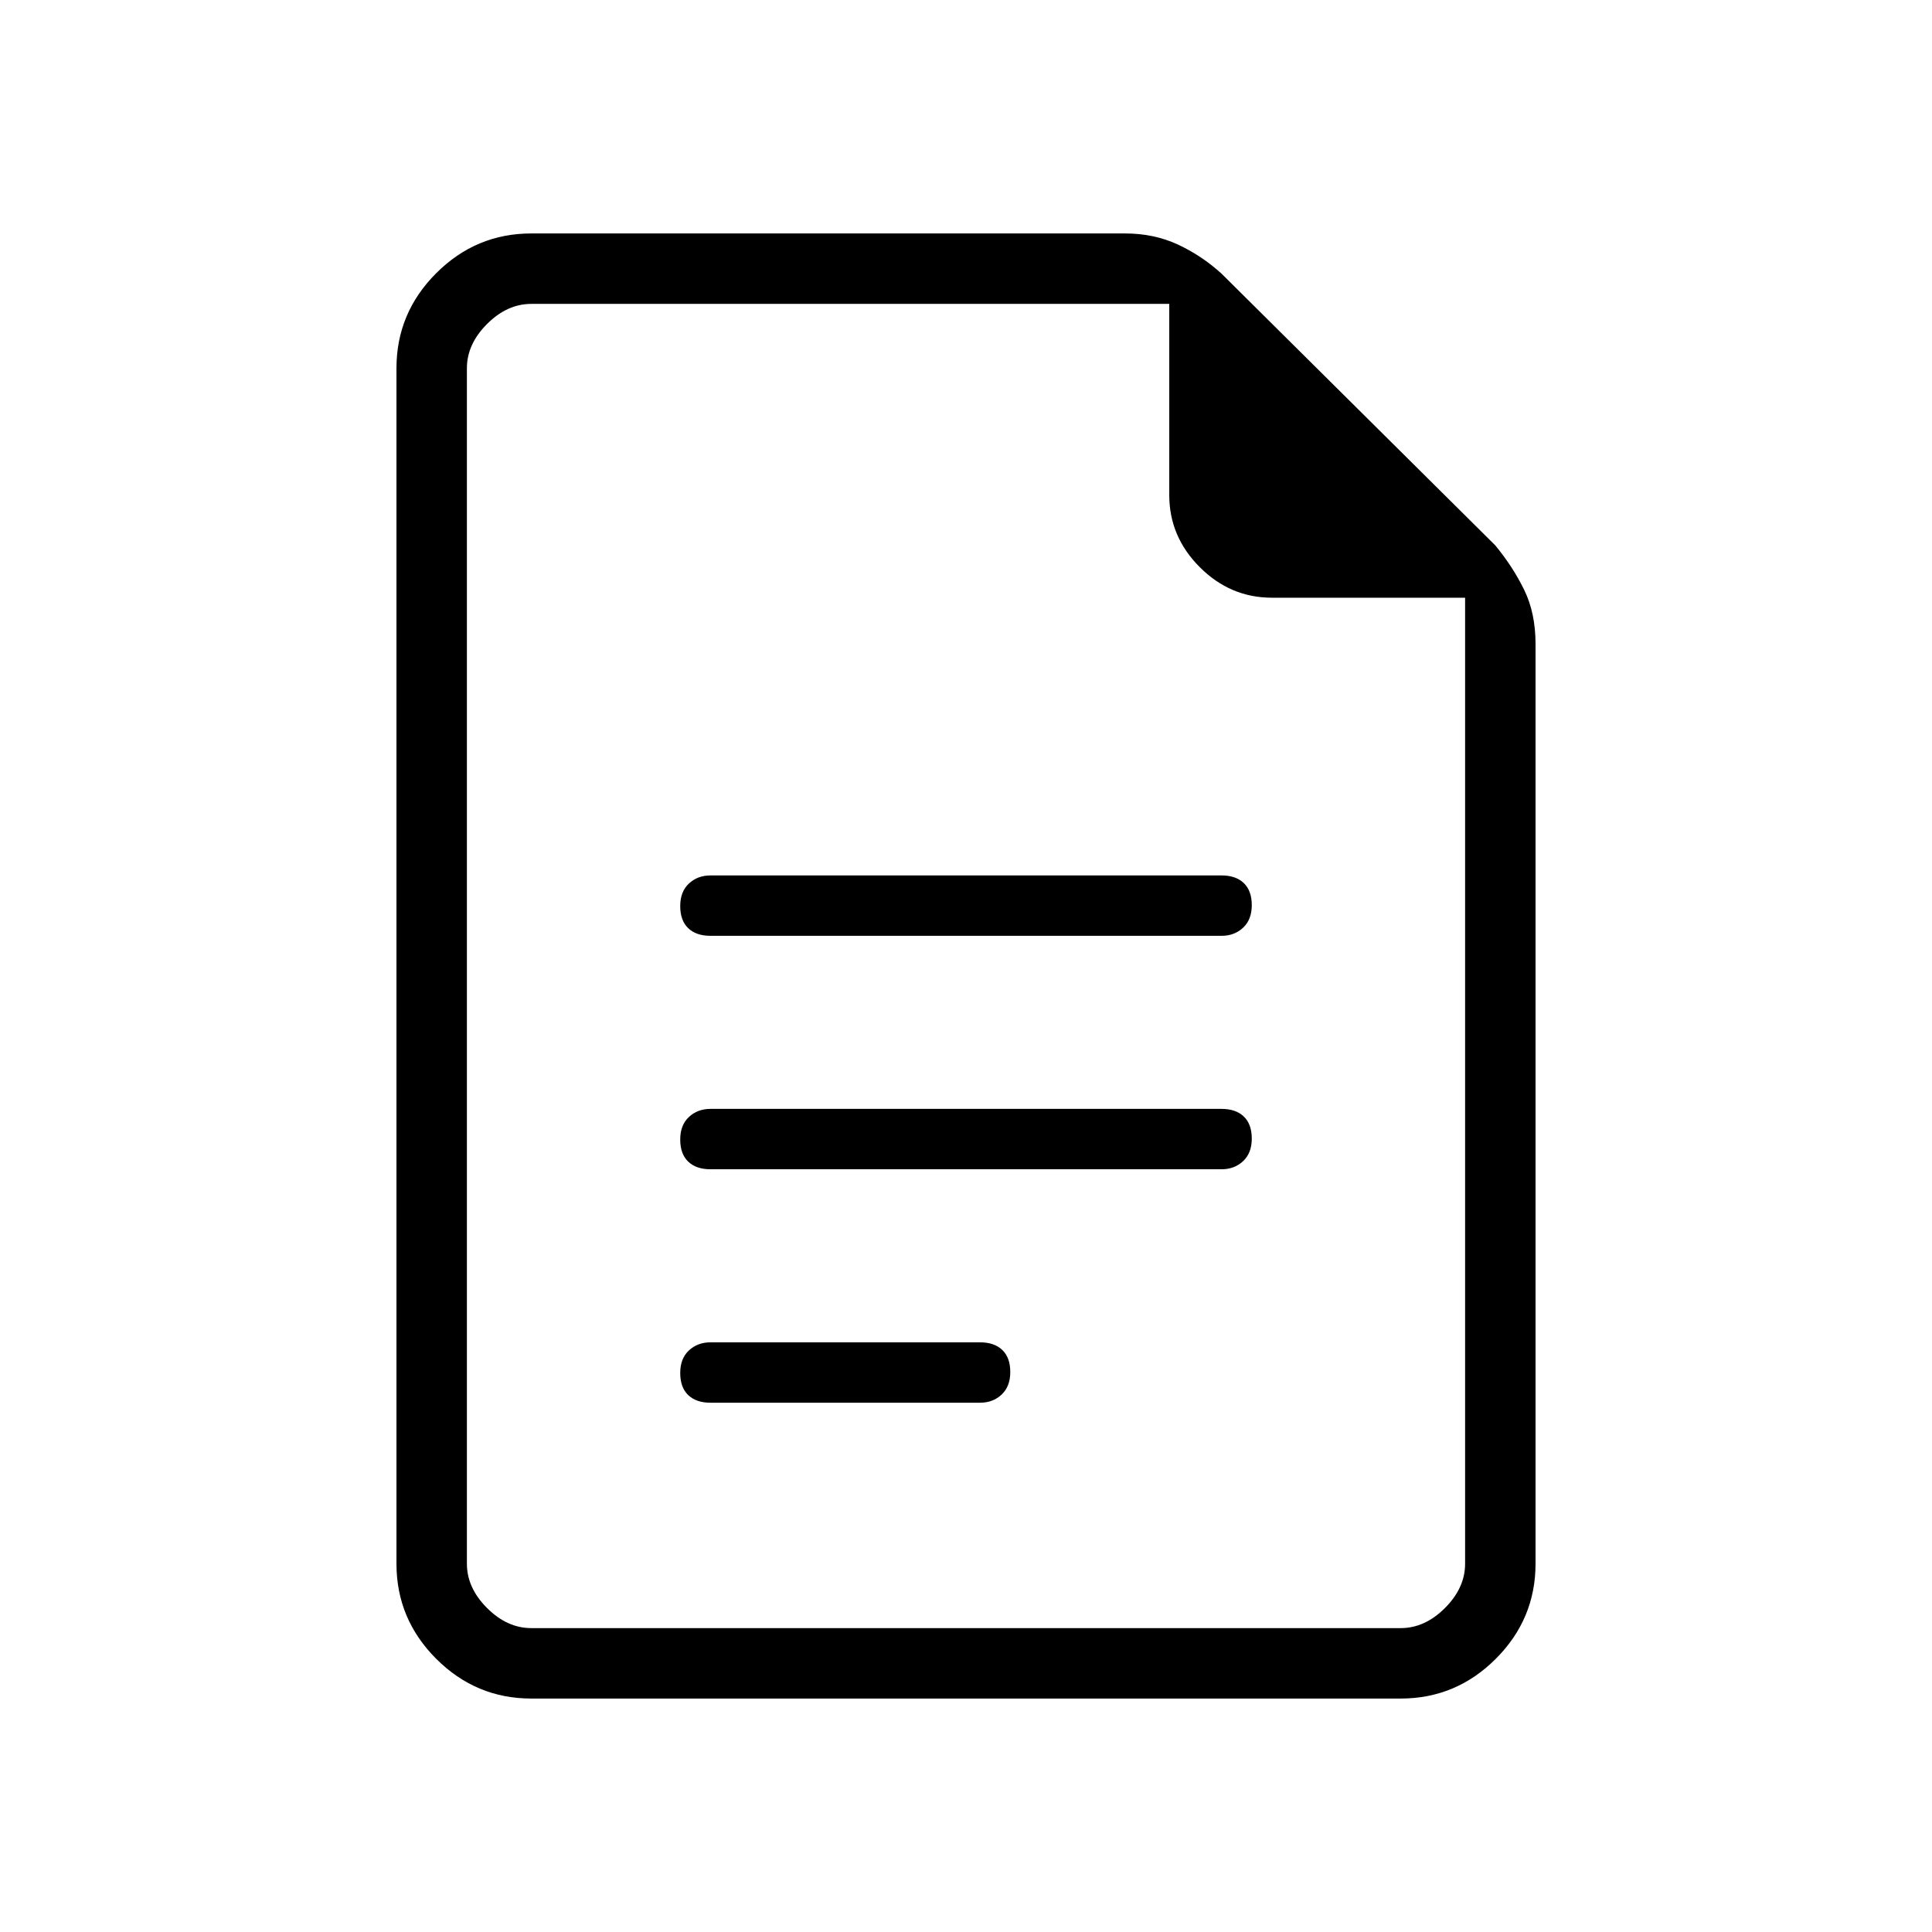 <svg xmlns="http://www.w3.org/2000/svg" height="48" viewBox="0 -960 960 960" width="48"><path d="M353-495h254q6.38 0 10.69-4.03t4.31-11.2q0-7.17-3.96-10.97-3.96-3.8-11.04-3.8H353q-6.37 0-10.69 4.03-4.31 4.03-4.31 11.2 0 7.17 3.96 10.97 3.96 3.8 11.04 3.8Zm0 116h254q6.38 0 10.69-4.03t4.31-11.2q0-7.17-3.96-10.97-3.96-3.8-11.04-3.8H353q-6.37 0-10.69 4.03-4.31 4.03-4.31 11.2 0 7.17 3.96 10.97 3.96 3.8 11.04 3.8Zm0 116h134q6.38 0 10.69-4.03t4.31-11.2q0-7.17-3.96-10.97-3.96-3.8-11.04-3.8H353q-6.37 0-10.69 4.03-4.31 4.03-4.31 11.2 0 7.17 3.96 10.97 3.96 3.8 11.04 3.8Zm-89 147q-27.5 0-47.25-19.75T197-183v-594q0-27.5 19.75-47.25T264-844h295q14.46 0 26.35 5.54Q597.23-832.91 607-824l136 135q8.83 10.73 14.41 22.21Q763-655.32 763-640v457q0 27.5-19.75 47.25T696-116H264Zm464-547h-96q-20.67 0-35.83-15.17Q581-693.33 581-714v-95H264q-12 0-22 10t-10 22v594q0 12 10 22t22 10h432q12 0 22-10t10-22v-480ZM232-809v145.87V-809v658-658Z"/></svg>